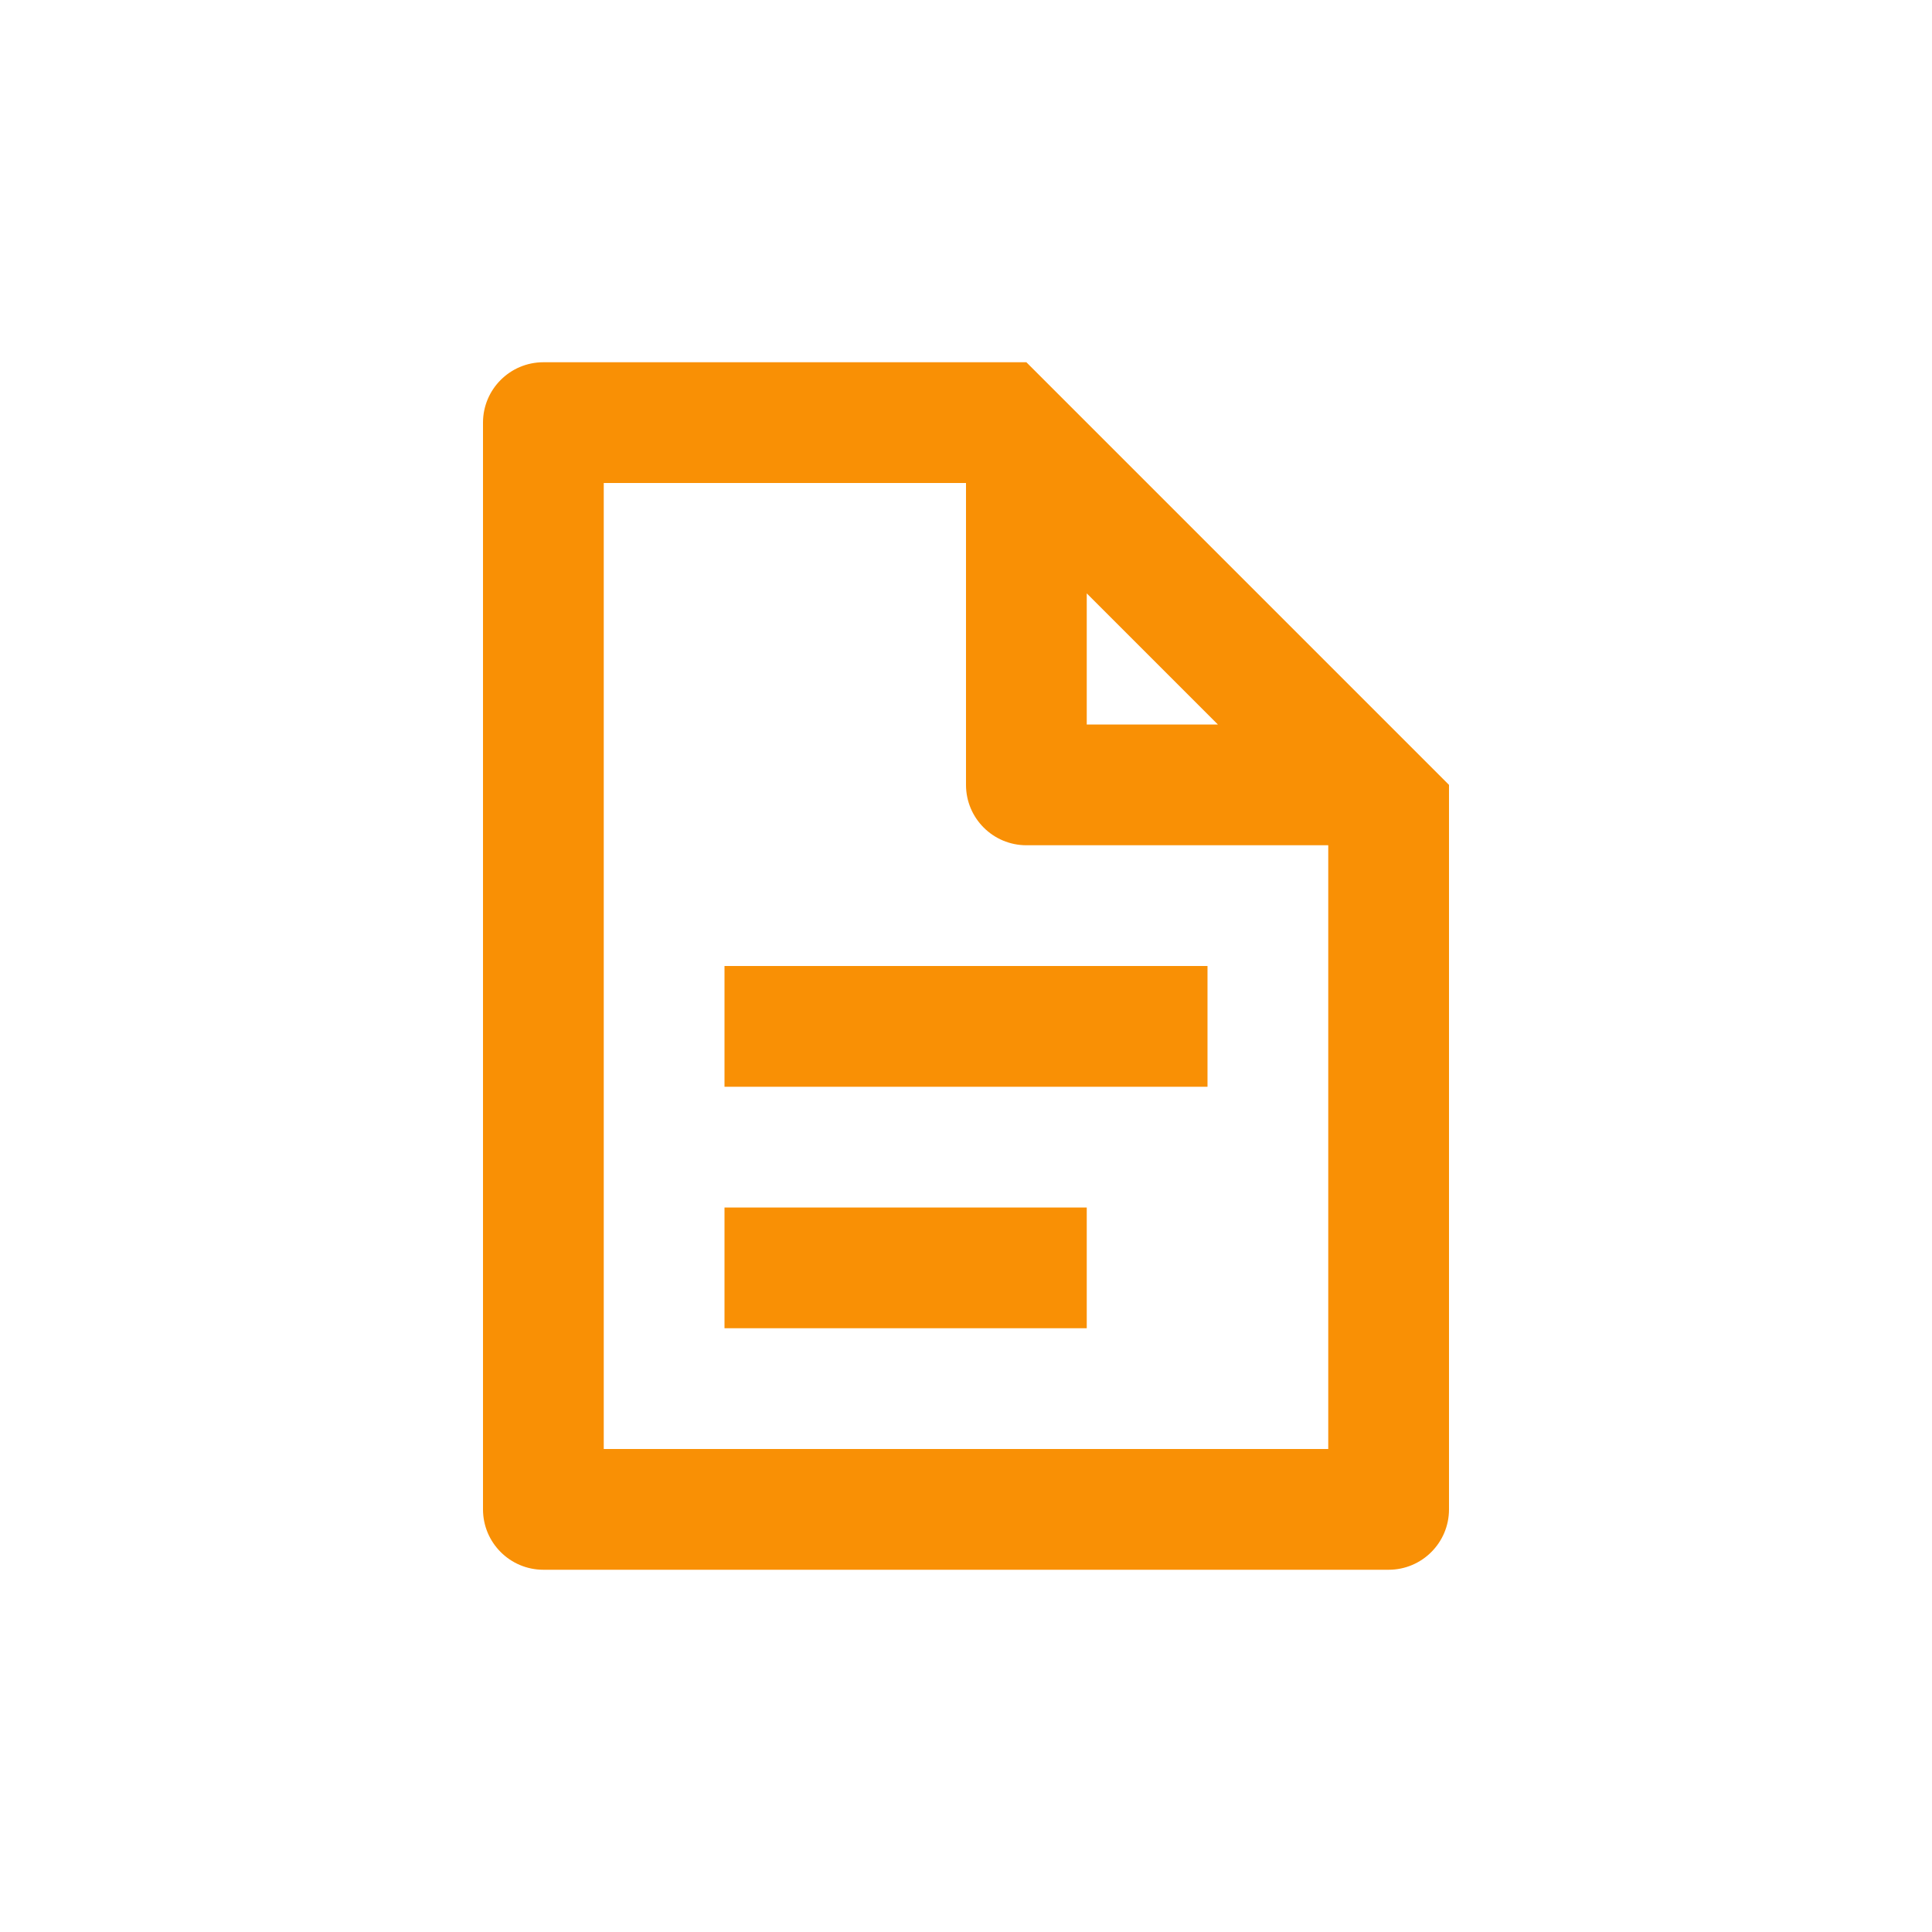 <svg width="16" height="16" viewBox="0 0 16 16" fill="none" xmlns="http://www.w3.org/2000/svg">
<path fill-rule="evenodd" clip-rule="evenodd" d="M8.5 7C8.224 7 8 6.776 8 6.5V4L5 4L5 12L11 12L11 7L8.5 7ZM12 6.5V7L12 12.5C12 12.776 11.776 13 11.5 13L4.5 13C4.224 13 4 12.776 4 12.5L4 3.5C4 3.224 4.224 3 4.5 3L8 3L8.5 3L9 3.5L11.5 6L12 6.5ZM10.086 6L9 4.914V6H10.086ZM6 9V8L10 8V9H6ZM6 11H9V10H6V11Z" fill="#F99005"/>
</svg>
